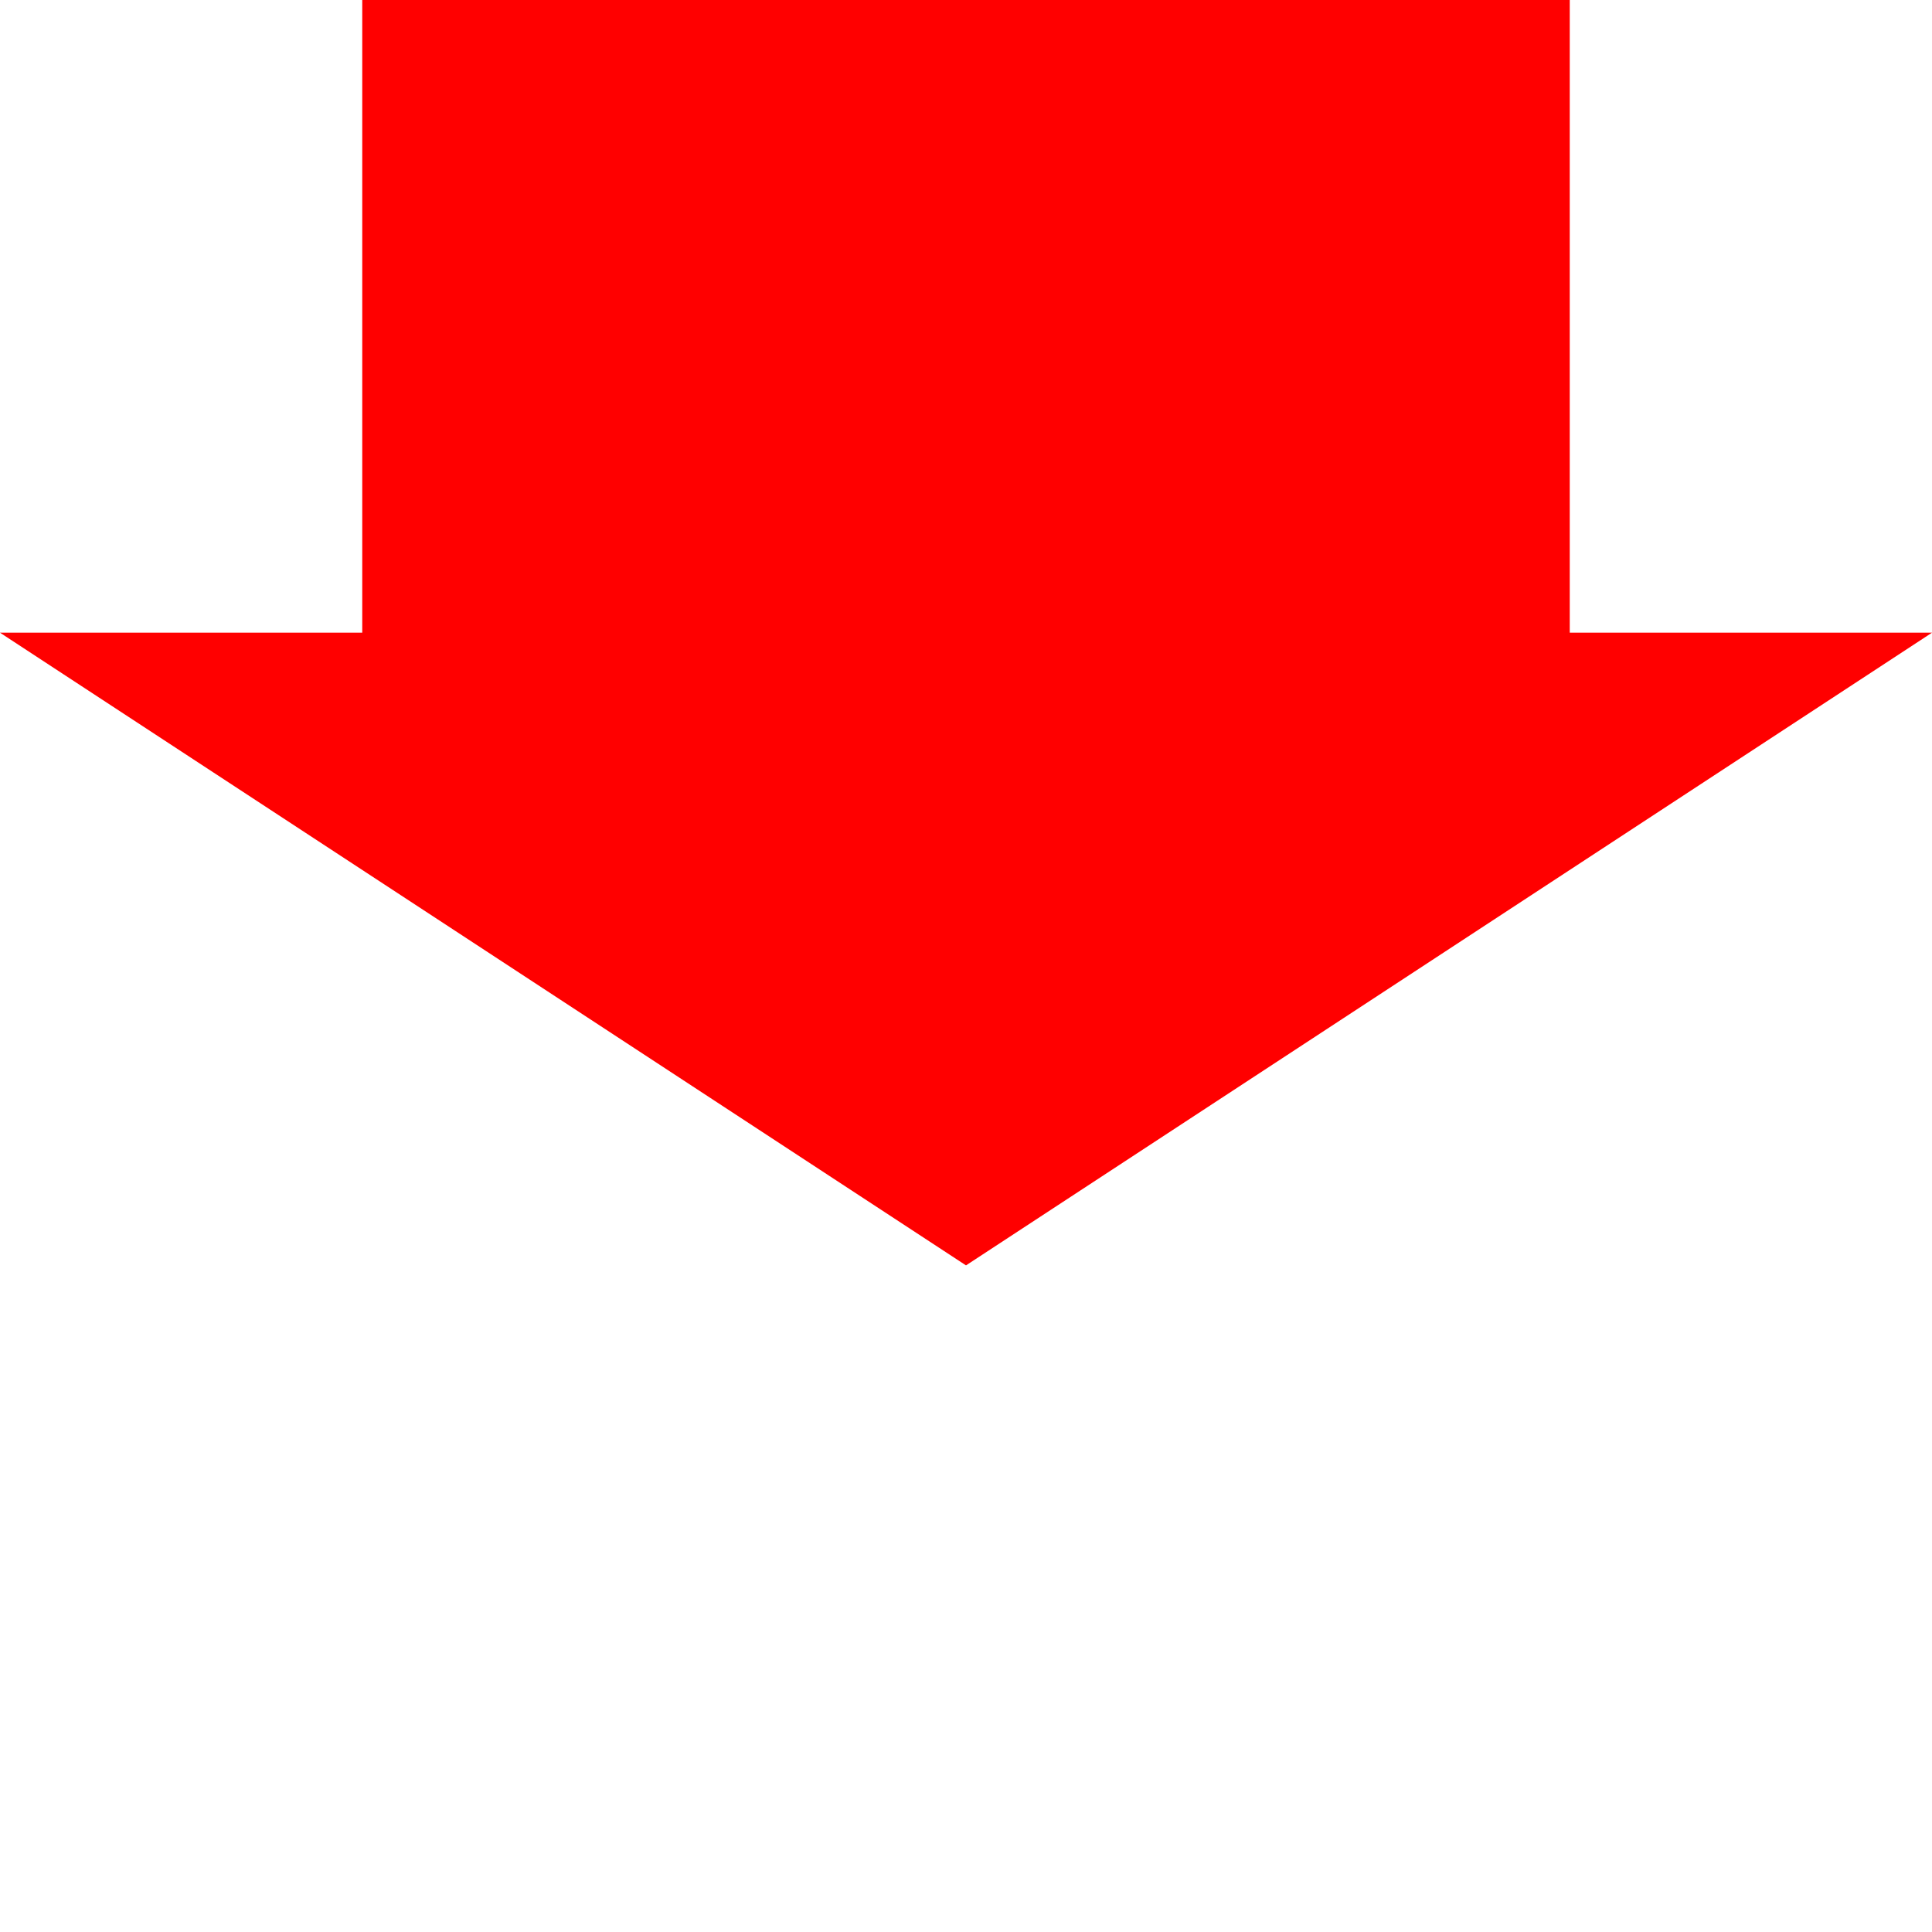 <?xml version="1.0" encoding="UTF-8" standalone="no"?>
<svg
   xmlns:dc="http://purl.org/dc/elements/1.1/"
   xmlns:cc="http://creativecommons.org/ns#"
   xmlns:rdf="http://www.w3.org/1999/02/22-rdf-syntax-ns#"
   xmlns:svg="http://www.w3.org/2000/svg"
   xmlns="http://www.w3.org/2000/svg"
   id="svg2"
   version="1.1"
   viewBox="0 0 48 48"
   width="100%"
   height="100%">
  <defs
     id="defs4" />
  <path
     d="m 48,15.719 -9,0 L 39,0 9,0 l 0,15.719 -9,0 24,15.719 24,-15.719 z"
     id="path3266"
     style="display:inline;overflow:visible;visibility:visible;fill:#ff0000;fill-opacity:1;fill-rule:evenodd;stroke:none;stroke-width:30;stroke-linecap:butt;stroke-linejoin:miter;stroke-miterlimit:4;stroke-dashoffset:0;stroke-opacity:1;marker:none;marker-start:none;marker-mid:none;marker-end:none;enable-background:accumulate" />
</svg>
